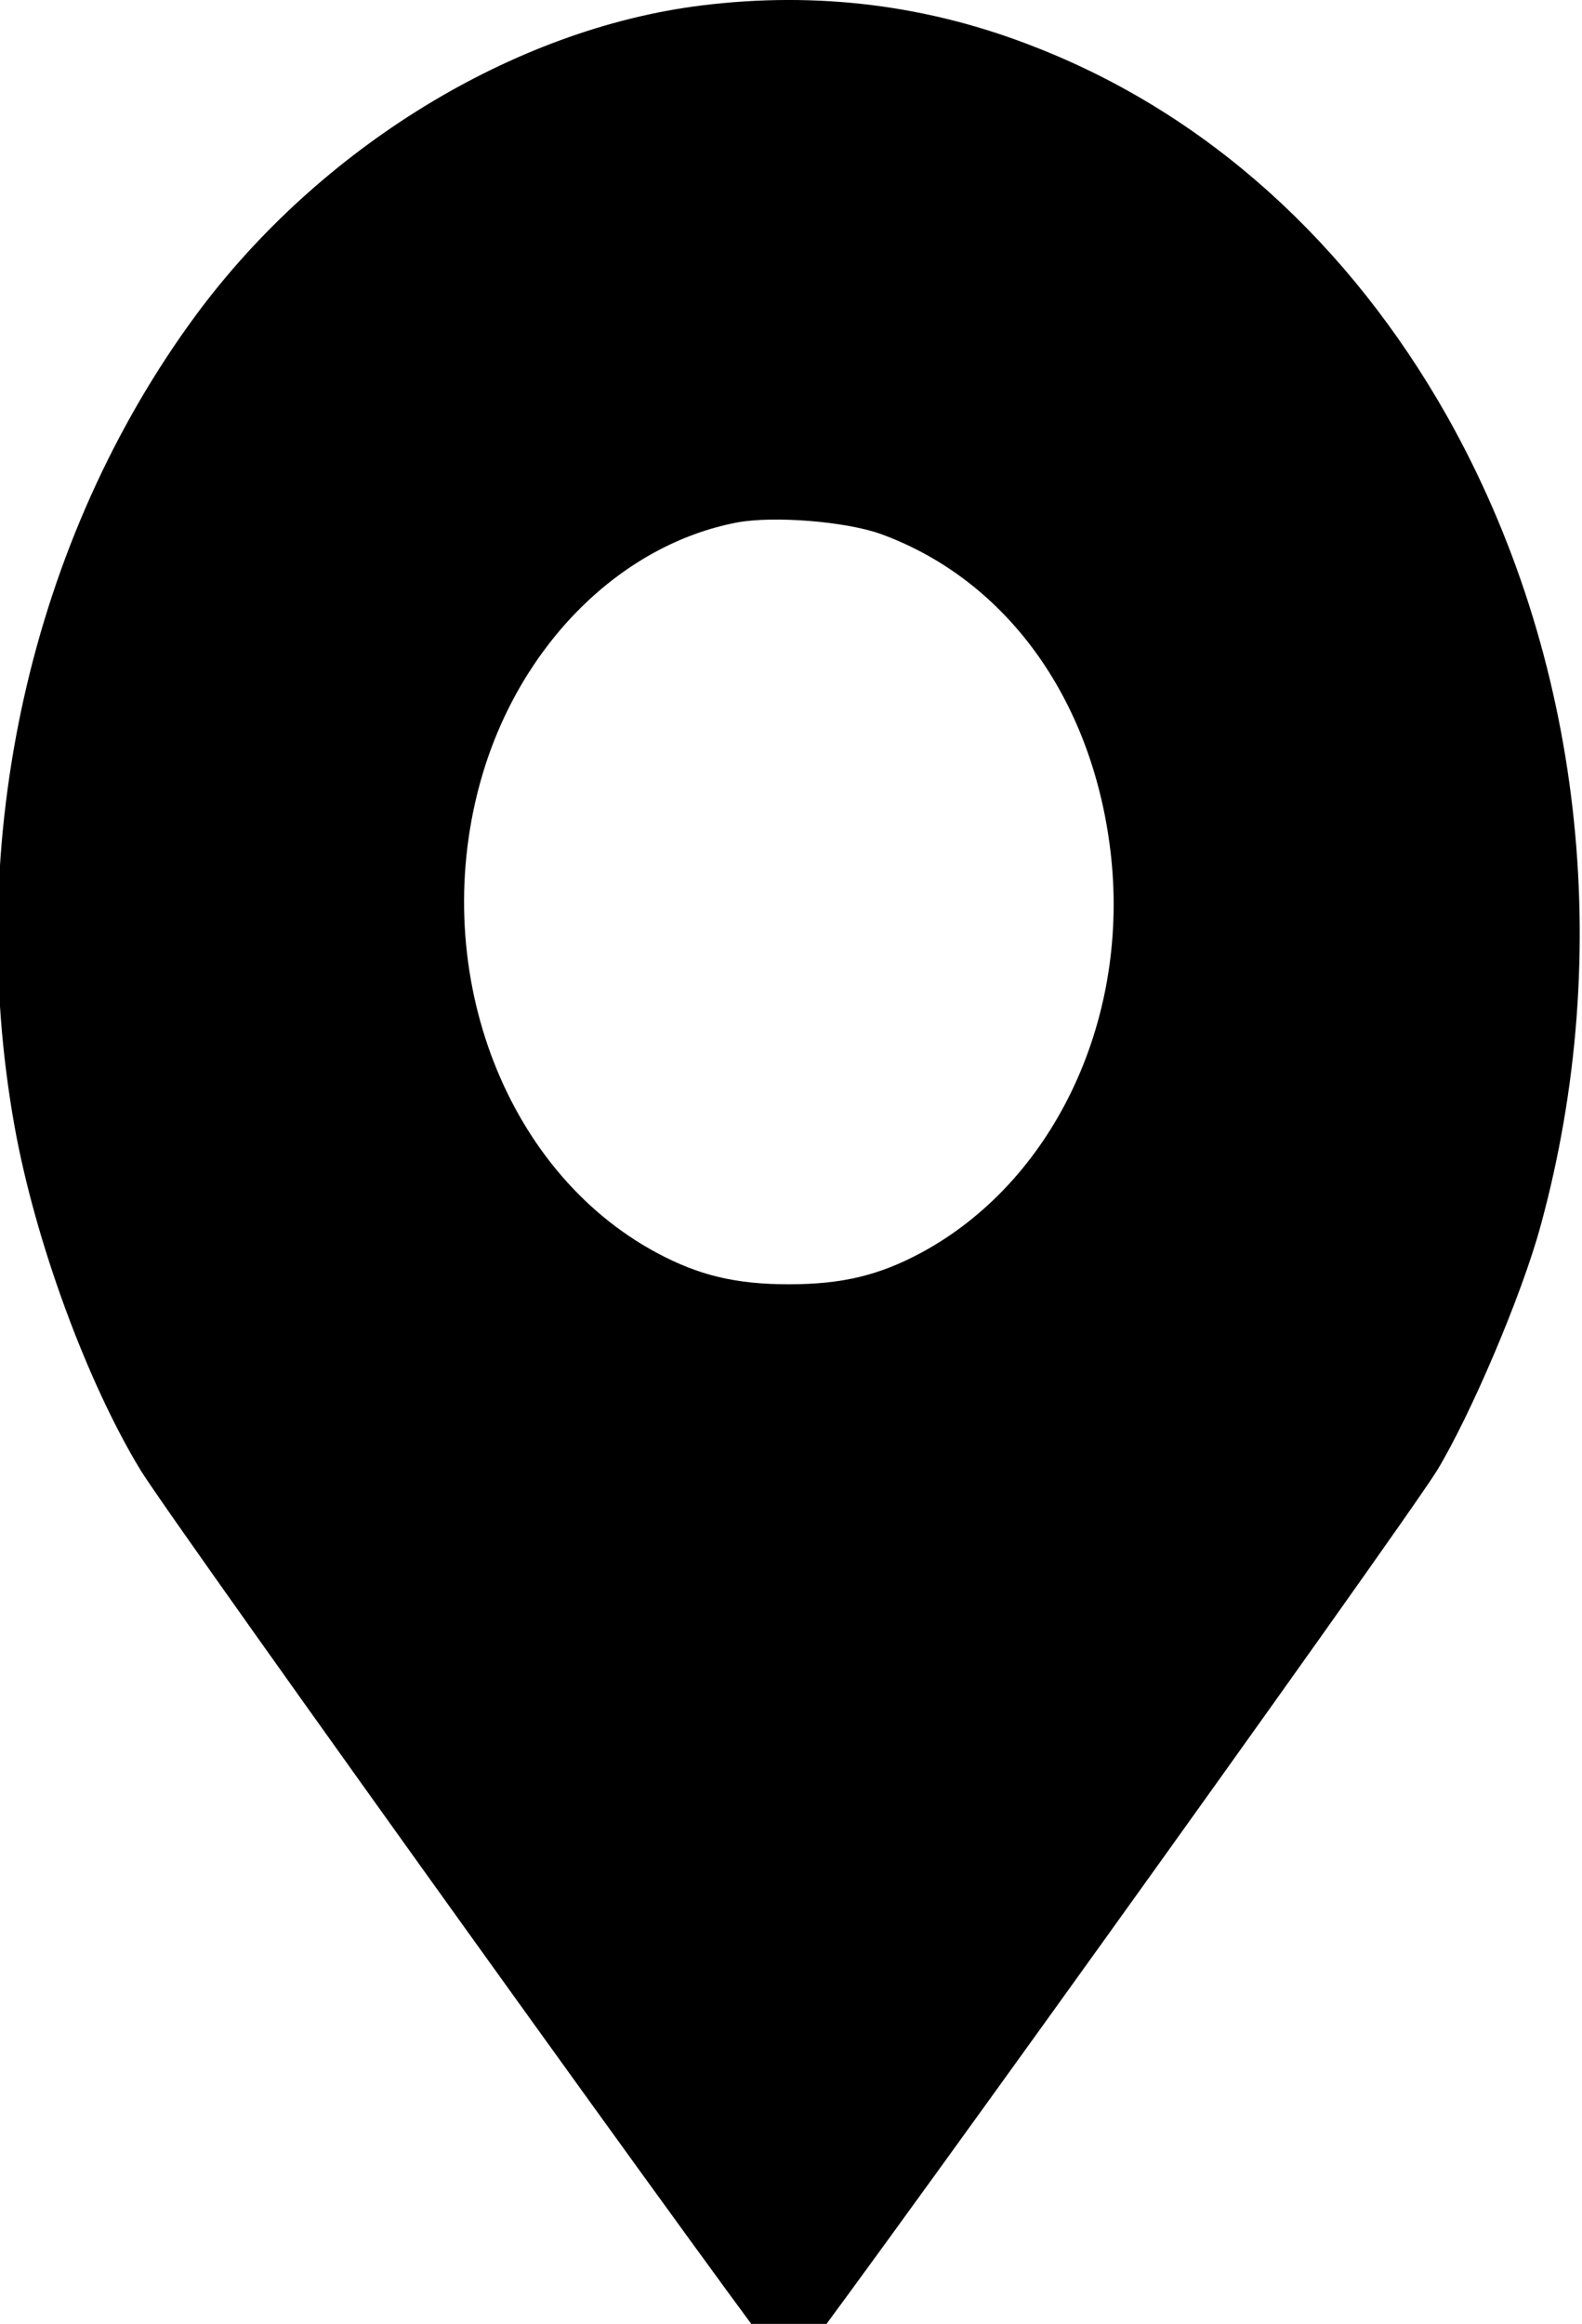 <svg width="32" height="47" viewBox="0 0 32 47" fill="none" xmlns="http://www.w3.org/2000/svg">
<path d="M14.192 0.11C10.389 0.581 6.468 2.986 3.969 6.365C0.618 10.909 -0.74 16.982 0.292 22.767C0.709 25.098 1.759 27.952 2.846 29.738C3.516 30.828 15.84 48 15.957 48C16.075 48 28.399 30.828 29.069 29.738C29.748 28.615 30.78 26.199 31.161 24.798C32.682 19.238 31.994 13.261 29.277 8.429C27.285 4.9 24.397 2.302 20.947 0.955C18.783 0.099 16.528 -0.179 14.192 0.11ZM17.823 10.802C20.394 11.743 22.142 14.202 22.477 17.346C22.83 20.703 21.273 23.921 18.62 25.343C17.777 25.793 17.035 25.974 15.957 25.974C14.88 25.974 14.137 25.793 13.295 25.343C10.153 23.665 8.632 19.495 9.755 15.678C10.543 13.015 12.562 11.016 14.907 10.567C15.65 10.428 17.116 10.546 17.823 10.802Z" fill="black"/>
</svg>

